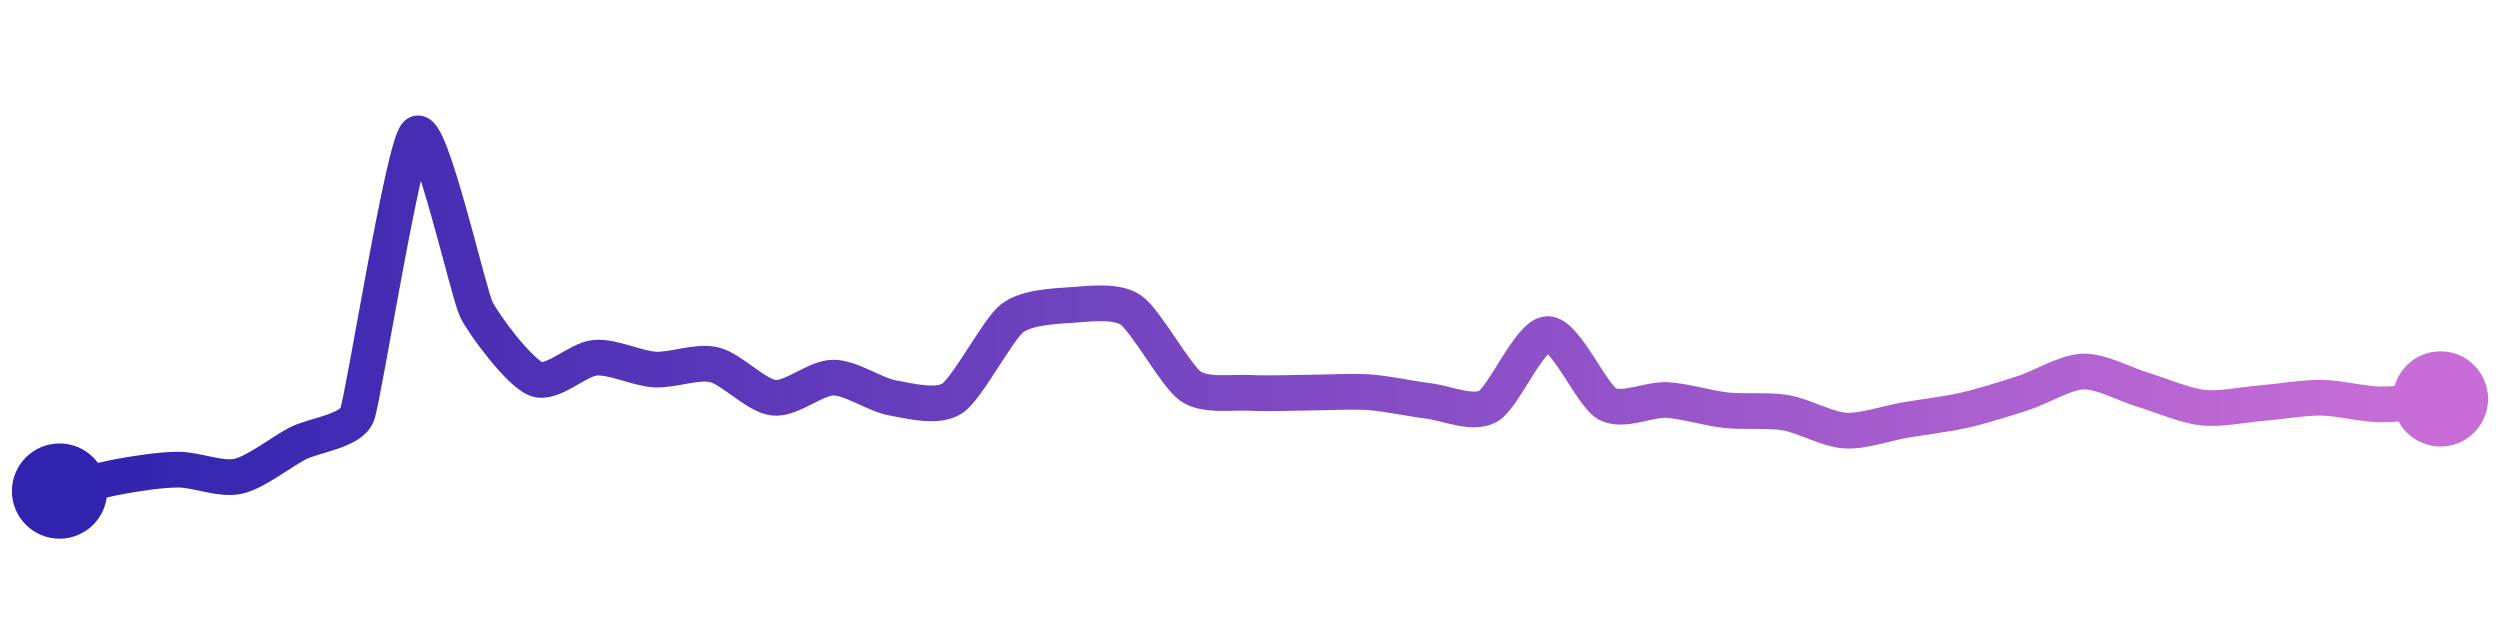 <svg width="200" height="50" viewBox="0 0 210 50" xmlns="http://www.w3.org/2000/svg">
    <defs>
        <linearGradient x1="0%" y1="0%" x2="100%" y2="0%" id="a">
            <stop stop-color="#3023AE" offset="0%"/>
            <stop stop-color="#C86DD7" offset="100%"/>
        </linearGradient>
    </defs>
    <path stroke="url(#a)"
          stroke-width="3"
          stroke-linejoin="round"
          stroke-linecap="round"
          d="M5 40 C 6.46 39.65, 8.52 39.06, 10 38.79 S 13.5 38.2, 15 38.2 S 18.54 39.08, 20 38.76 S 23.67 36.69, 25 36 S 29.46 34.98, 30 33.58 S 33.88 10.99, 35 10 S 39.34 23.37, 40 24.72 S 43.61 30, 45 30.57 S 48.5 28.92, 50 28.8 S 53.5 29.7, 55 29.79 S 58.54 29.04, 60 29.39 S 63.51 32, 65 32.16 S 68.5 30.47, 70 30.47 S 73.52 31.92, 75 32.18 S 78.75 33.04, 80 32.21 S 83.82 26.43, 85 25.5 S 88.5 24.47, 90 24.37 S 93.76 23.95, 95 24.8 S 98.77 30.33, 100 31.19 S 103.5 31.67, 105 31.75 S 108.5 31.74, 110 31.73 S 113.5 31.6, 115 31.7 S 118.51 32.25, 120 32.43 S 123.69 33.61, 125 32.88 S 128.5 26.84, 130 26.81 S 133.69 31.94, 135 32.67 S 138.5 32.27, 140 32.35 S 143.51 33.05, 145 33.21 S 148.52 33.17, 150 33.42 S 153.5 34.83, 155 34.92 S 158.52 34.29, 160 34.04 S 163.54 33.54, 165 33.21 S 168.57 32.21, 170 31.75 S 173.5 30, 175 29.96 S 178.56 31.06, 180 31.49 S 183.51 32.82, 185 32.99 S 188.51 32.73, 190 32.61 S 193.5 32.14, 195 32.16 S 198.5 32.71, 200 32.72 S 203.51 32.4, 205 32.26"
          fill="none"/>
    <circle r="4" cx="5" cy="40" fill="#3023AE"/>
    <circle r="4" cx="205" cy="32.26" fill="#C86DD7"/>      
</svg>